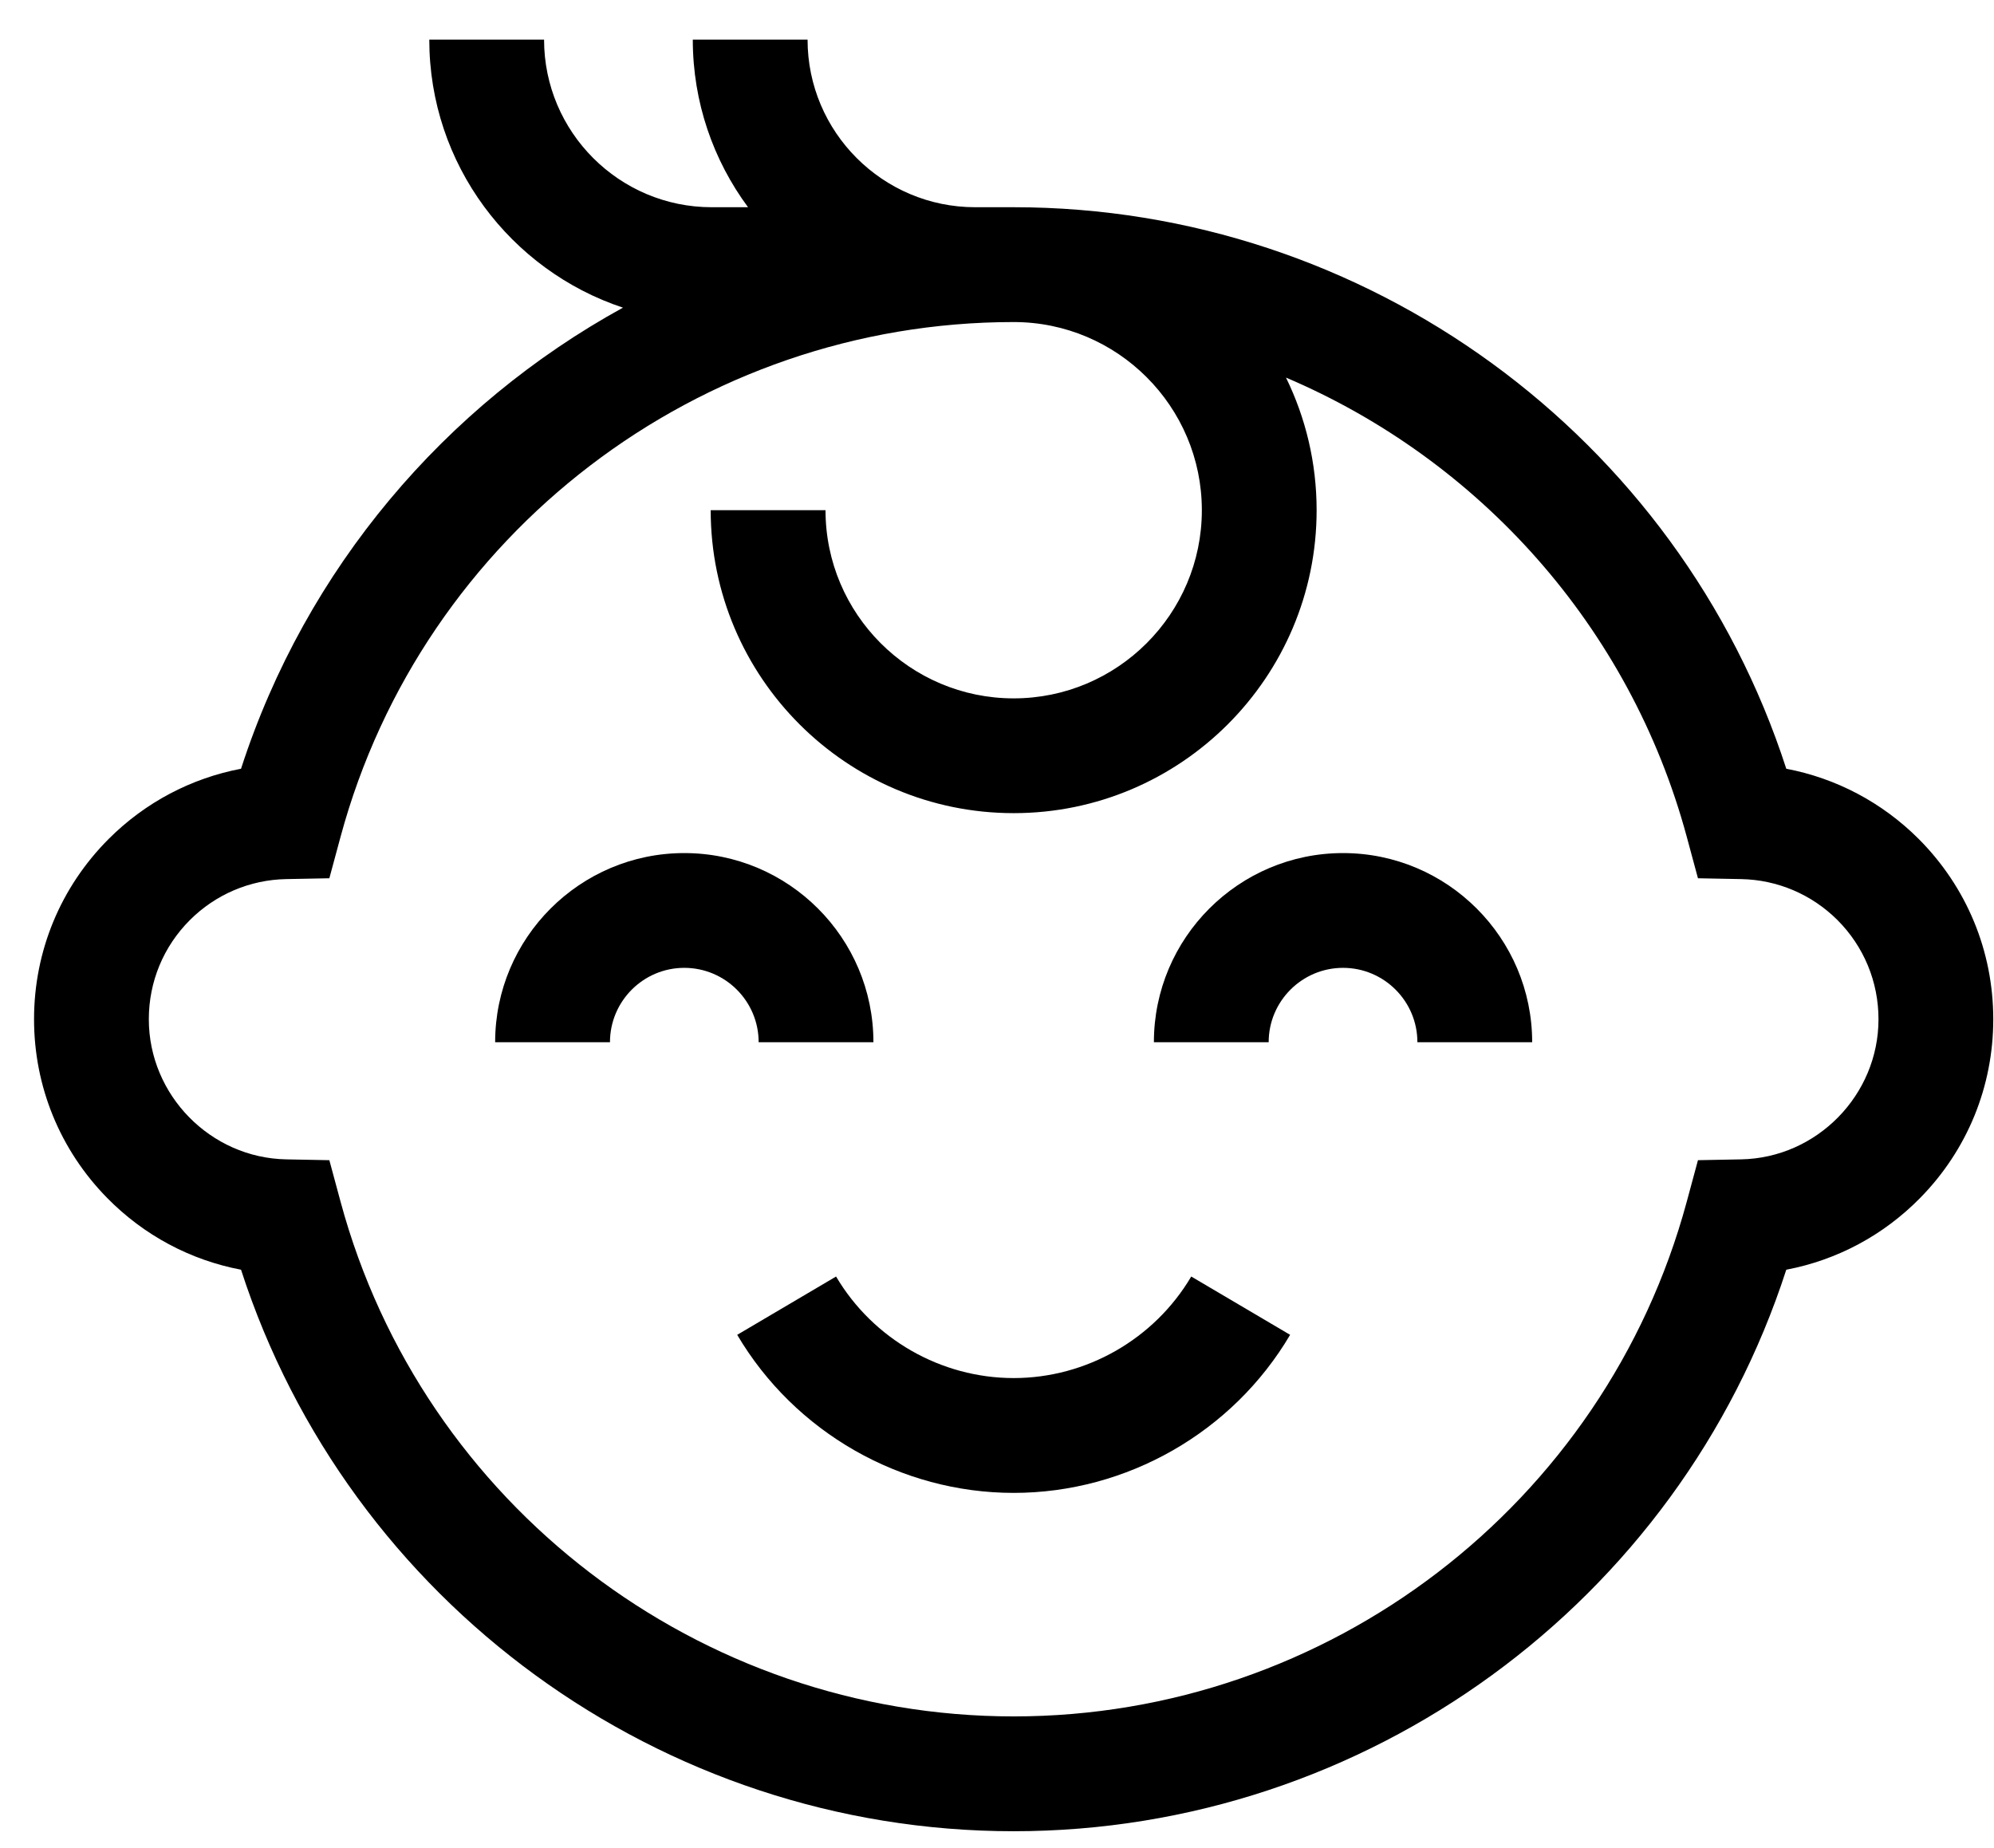 <svg width="41" height="38" viewBox="0 0 41 38" fill="none" xmlns="http://www.w3.org/2000/svg">
<path d="M17.959 21.43C17.959 19.285 16.215 17.541 14.07 17.541C11.926 17.541 10.181 19.285 10.181 21.43H12.542C12.542 20.587 13.227 19.901 14.07 19.901C14.913 19.901 15.599 20.587 15.599 21.43H17.959Z" fill="black"/>
<path d="M27.615 17.541C25.471 17.541 23.726 19.285 23.726 21.43H26.086C26.086 20.587 26.772 19.901 27.615 19.901C28.458 19.901 29.144 20.587 29.144 21.43H31.504C31.504 19.285 29.759 17.541 27.615 17.541Z" fill="black"/>
<path d="M20.843 28.336C19.35 28.336 17.951 27.536 17.191 26.248L15.158 27.447C16.341 29.452 18.519 30.697 20.843 30.697C23.166 30.697 25.345 29.452 26.527 27.447L24.494 26.248C23.734 27.536 22.335 28.336 20.843 28.336Z" fill="black"/>
<path d="M39.45 17.249C38.698 16.498 37.754 16.002 36.729 15.807C34.516 8.969 28.097 4.261 20.843 4.261H20.051C18.151 4.261 16.605 2.715 16.605 0.815H14.245C14.245 2.104 14.668 3.297 15.381 4.261H14.634C12.733 4.261 11.187 2.715 11.187 0.815H8.827C8.827 3.38 10.499 5.56 12.809 6.326C9.155 8.335 6.291 11.684 4.956 15.807C3.932 16.002 2.987 16.498 2.235 17.25C1.245 18.241 0.7 19.558 0.7 20.958C0.7 22.34 1.234 23.645 2.202 24.631C2.959 25.402 3.915 25.91 4.956 26.108C7.169 32.946 13.588 37.654 20.843 37.654C28.097 37.654 34.516 32.946 36.729 26.108C37.77 25.91 38.726 25.402 39.483 24.631C40.452 23.645 40.985 22.34 40.985 20.958C40.985 19.558 40.44 18.241 39.45 17.249ZM35.799 23.839L34.913 23.856L34.682 24.711C32.997 30.942 27.306 35.293 20.843 35.293C14.379 35.293 8.688 30.942 7.003 24.711L6.772 23.856L5.886 23.839C4.328 23.81 3.06 22.517 3.06 20.958C3.06 20.188 3.36 19.463 3.904 18.919C4.434 18.39 5.138 18.09 5.886 18.076L6.772 18.059L7.003 17.204C8.688 10.973 14.379 6.622 20.843 6.622C22.976 6.622 24.712 8.357 24.712 10.491C24.712 12.624 22.976 14.36 20.843 14.36C18.709 14.36 16.974 12.624 16.974 10.491H14.613C14.613 13.926 17.408 16.72 20.843 16.72C24.278 16.72 27.072 13.926 27.072 10.491C27.072 9.513 26.845 8.588 26.442 7.764C30.401 9.448 33.51 12.871 34.682 17.204L34.913 18.059L35.799 18.076C36.547 18.09 37.251 18.39 37.781 18.918C38.325 19.463 38.625 20.188 38.625 20.958C38.625 22.517 37.357 23.81 35.799 23.839Z" fill="black"/>
</svg>
